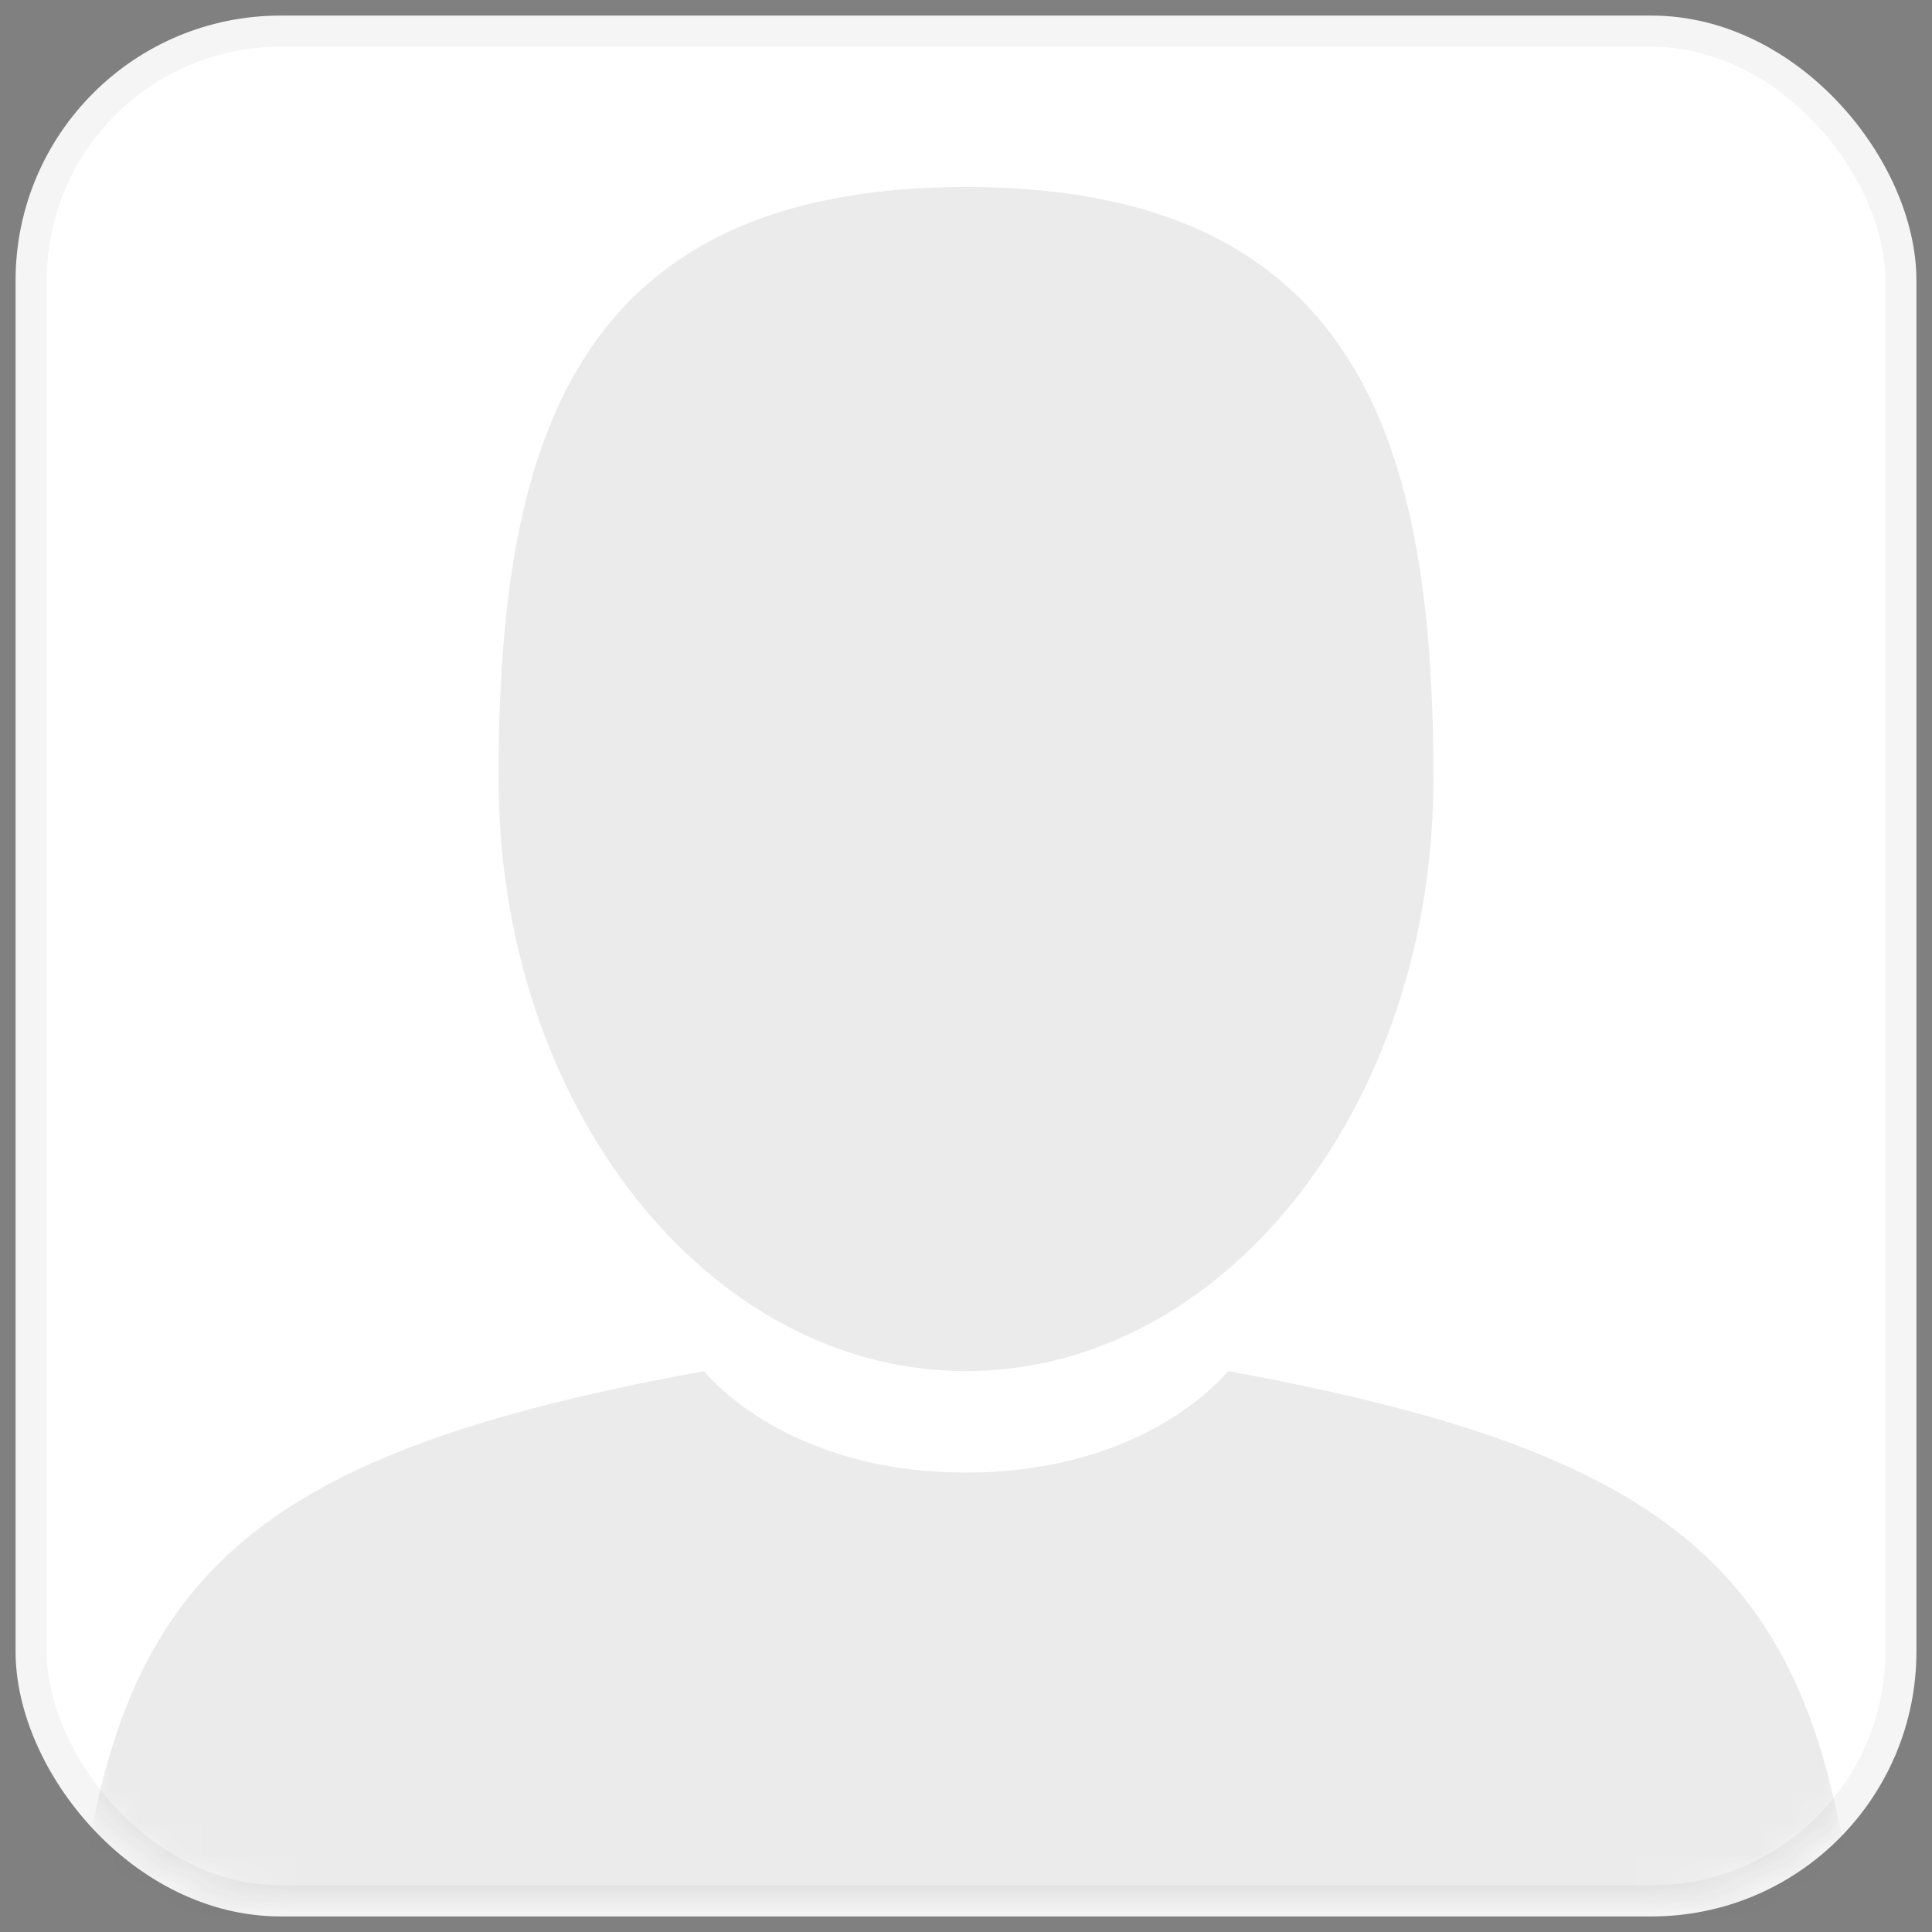 <svg xmlns="http://www.w3.org/2000/svg" xmlns:xlink="http://www.w3.org/1999/xlink" width="62" height="62" viewBox="0 0 62 62">
    <rect x="0" y="0" width="62" height="62" fill="#808080" stroke="none"/>
    <defs>
        <rect id="nex7yfl8ma" width="60" height="60" x="0" y="0" rx="8"/>
    </defs>
    <g fill="none" fill-rule="evenodd">
        <g>
            <g>
                <g transform="translate(-15 -323) translate(0 -7) translate(16 331)">
                    <mask id="8y1exgzlgb" fill="#fff">
                        <use xlink:href="#nex7yfl8ma"/>
                    </mask>
                    <use fill="#FFF" stroke="#F5F5F5" xlink:href="#nex7yfl8ma"/>
                    <g fill="#333" fill-rule="nonzero" mask="url(#8y1exgzlgb)" opacity=".1">
                        <g>
                            <path d="M30 38c8.284 0 15-8.507 15-19S42.795 0 30 0 15 8.507 15 19s6.716 19 15 19zM58.968 64.617C58.683 46.452 56.34 41.277 38.408 38c0 0-2.524 3.256-8.407 3.256-5.884 0-8.408-3.256-8.408-3.256C3.857 41.24 1.37 46.34 1.044 64.026c-.027 1.445-.04 1.52-.044 1.353.001.314.002.895.002 1.908 0 0 4.27 8.713 28.999 8.713 24.728 0 28.998-8.713 28.998-8.713L59 65.876c-.005.103-.014-.098-.032-1.26z" transform="translate(0 5)"/>
                        </g>
                    </g>
                </g>
            </g>
        </g>
    </g>
</svg>

